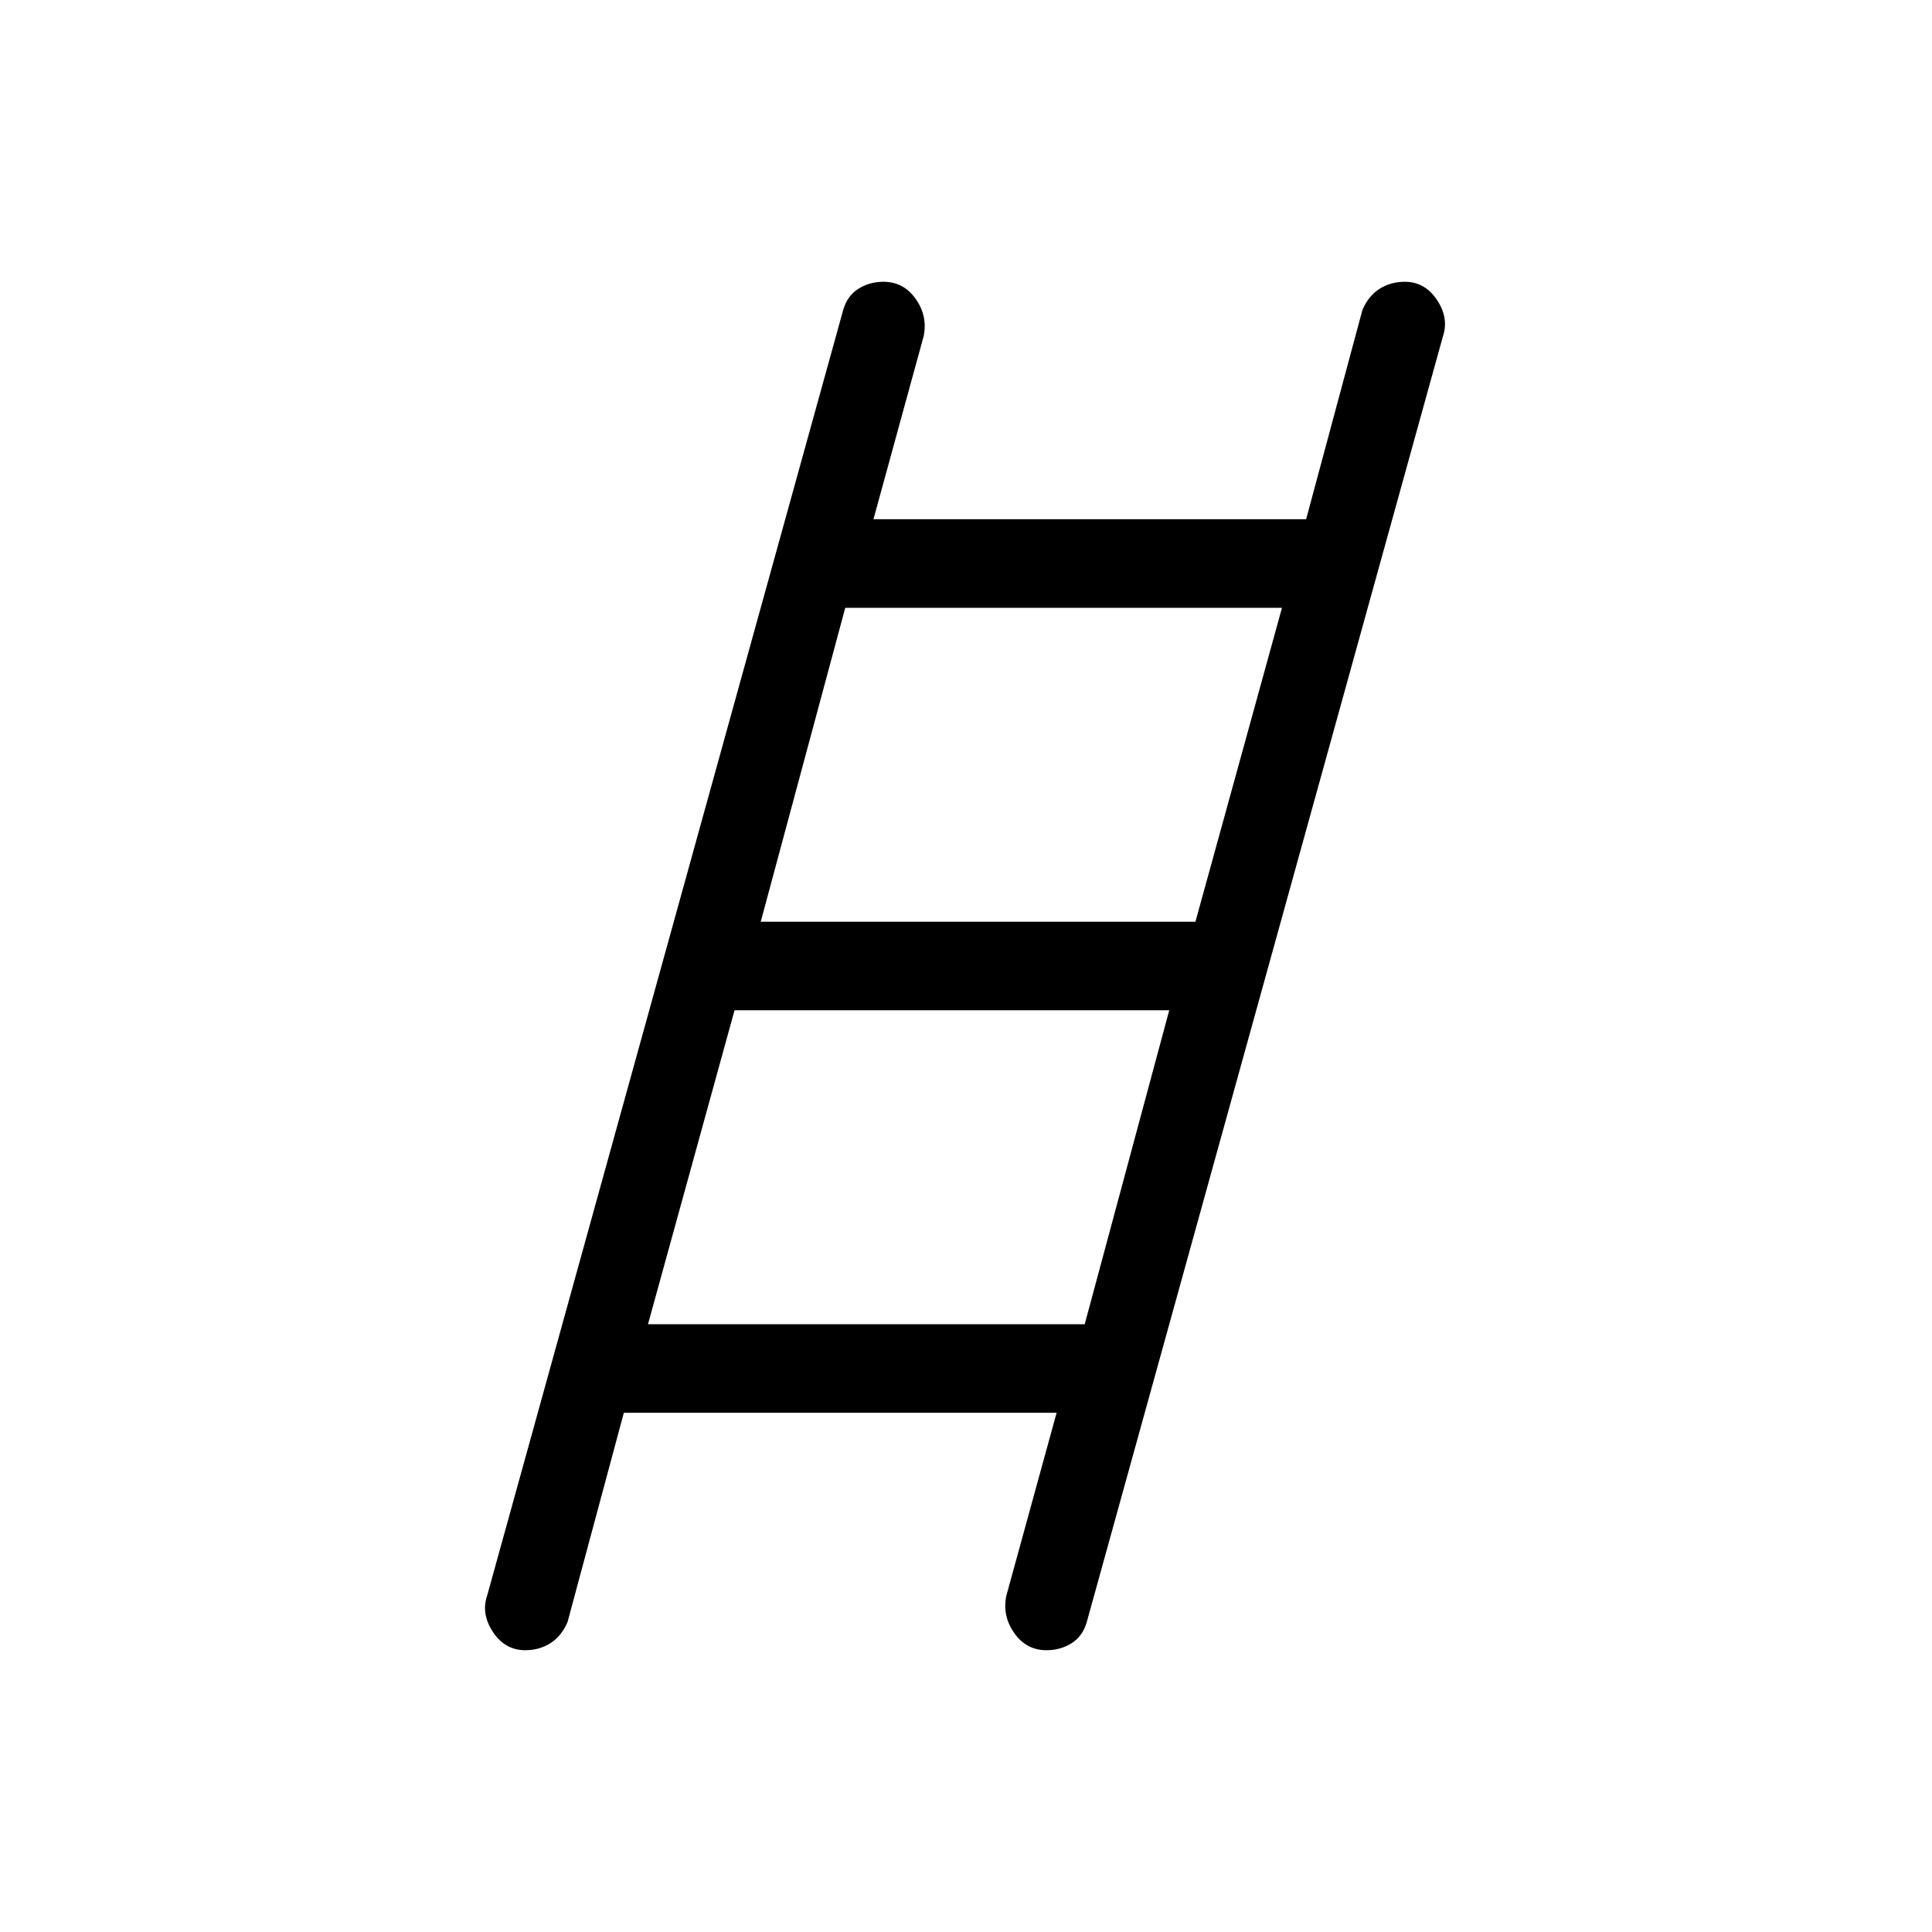 <svg xmlns="http://www.w3.org/2000/svg" height="20" width="20"><path d="M5.438 17.083q-.209 0-.334-.187-.125-.188-.062-.375L8.729 3.208q.042-.146.156-.218.115-.073.261-.073.208 0 .333.177.125.177.083.385l-.52 1.896h4.479l.583-2.167q.063-.146.177-.218.115-.073.261-.073.208 0 .333.187.125.188.063.375L11.25 16.792q-.042.146-.156.218-.115.073-.261.073-.208 0-.333-.177-.125-.177-.083-.385l.521-1.896h-4.48l-.583 2.167q-.063.146-.177.218-.115.073-.26.073Zm2.437-7.541h4.5l.896-3.25H8.75Zm-1.167 4.166h4.521l.875-3.25h-4.5Z"/></svg>